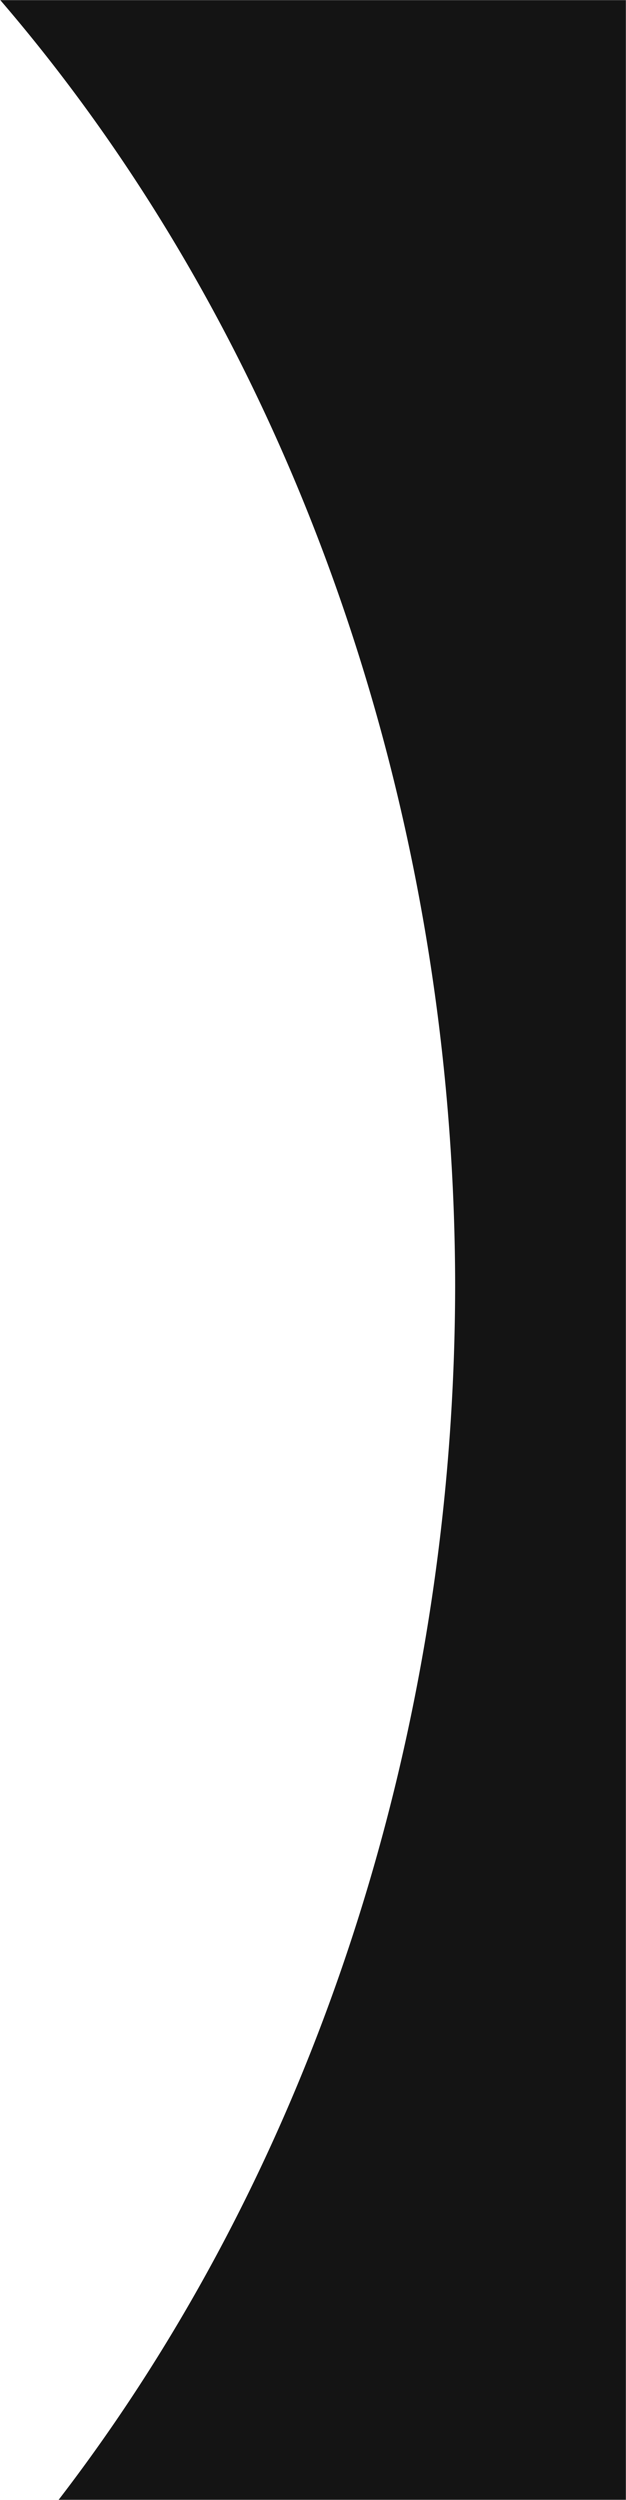 <?xml version="1.0" encoding="UTF-8" standalone="no"?>
<!-- Created with Inkscape (http://www.inkscape.org/) -->

<svg
   xmlns:dc="http://purl.org/dc/elements/1.1/"
   xmlns:cc="http://creativecommons.org/ns#"
   xmlns:rdf="http://www.w3.org/1999/02/22-rdf-syntax-ns#"
   xmlns:svg="http://www.w3.org/2000/svg"
   xmlns="http://www.w3.org/2000/svg"
   xmlns:sodipodi="http://sodipodi.sourceforge.net/DTD/sodipodi-0.dtd"
   xmlns:inkscape="http://www.inkscape.org/namespaces/inkscape"
   width="72.172mm"
   height="287.814mm"
   viewBox="0 0 255.727 1019.812"
   id="svg2"
   version="1.1"
   inkscape:version="0.91 r13725"
   sodipodi:docname="arc.svg">
  <defs
     id="defs4">
    <filter
       style="color-interpolation-filters:sRGB;"
       inkscape:label="Drop Shadow"
       id="filter3359">
      <feFlood
         flood-opacity="0.698"
         flood-color="rgb(0,0,0)"
         result="flood"
         id="feFlood3361" />
      <feComposite
         in="flood"
         in2="SourceGraphic"
         operator="in"
         result="composite1"
         id="feComposite3363" />
      <feGaussianBlur
         in="composite1"
         stdDeviation="8.3"
         result="blur"
         id="feGaussianBlur3365" />
      <feOffset
         dx="0"
         dy="0"
         result="offset"
         id="feOffset3367" />
      <feComposite
         in="SourceGraphic"
         in2="offset"
         operator="over"
         result="composite2"
         id="feComposite3369" />
    </filter>
  </defs>
  <sodipodi:namedview
     id="base"
     pagecolor="#ffffff"
     bordercolor="#666666"
     borderopacity="1.0"
     inkscape:pageopacity="0.0"
     inkscape:pageshadow="2"
     inkscape:zoom="0.49497474"
     inkscape:cx="-322.71499"
     inkscape:cy="454.06288"
     inkscape:document-units="px"
     inkscape:current-layer="layer1"
     showgrid="false"
     showguides="true"
     inkscape:guide-bbox="true"
     fit-margin-top="0"
     fit-margin-left="0"
     fit-margin-right="0"
     fit-margin-bottom="0"
     inkscape:window-width="1366"
     inkscape:window-height="703"
     inkscape:window-x="0"
     inkscape:window-y="0"
     inkscape:window-maximized="1">
    <sodipodi:guide
       position="140.717,502.793"
       orientation="0,1"
       id="guide4171" />
  </sodipodi:namedview>
  <g
     inkscape:label="Layer 1"
     inkscape:groupmode="layer"
     id="layer1"
     transform="translate(-210.711,-15.342)">
    <path
       style="opacity:1;fill:#141414;fill-opacity:1;stroke:none;stroke-width:1;stroke-miterlimit:4;stroke-dasharray:none;stroke-opacity:0.29;filter:url(#filter3359)"
       d="M 210.835,15.399 A 614.029,733.416 0 0 1 396.637,537.401 l 0.004,2.674 A 614.029,733.416 0 0 1 234.665,1035.098 l 231.717,0 0,-1019.699 -255.547,0 z"
       id="rect3365"
       inkscape:connector-curvature="0" />
  </g>
</svg>
